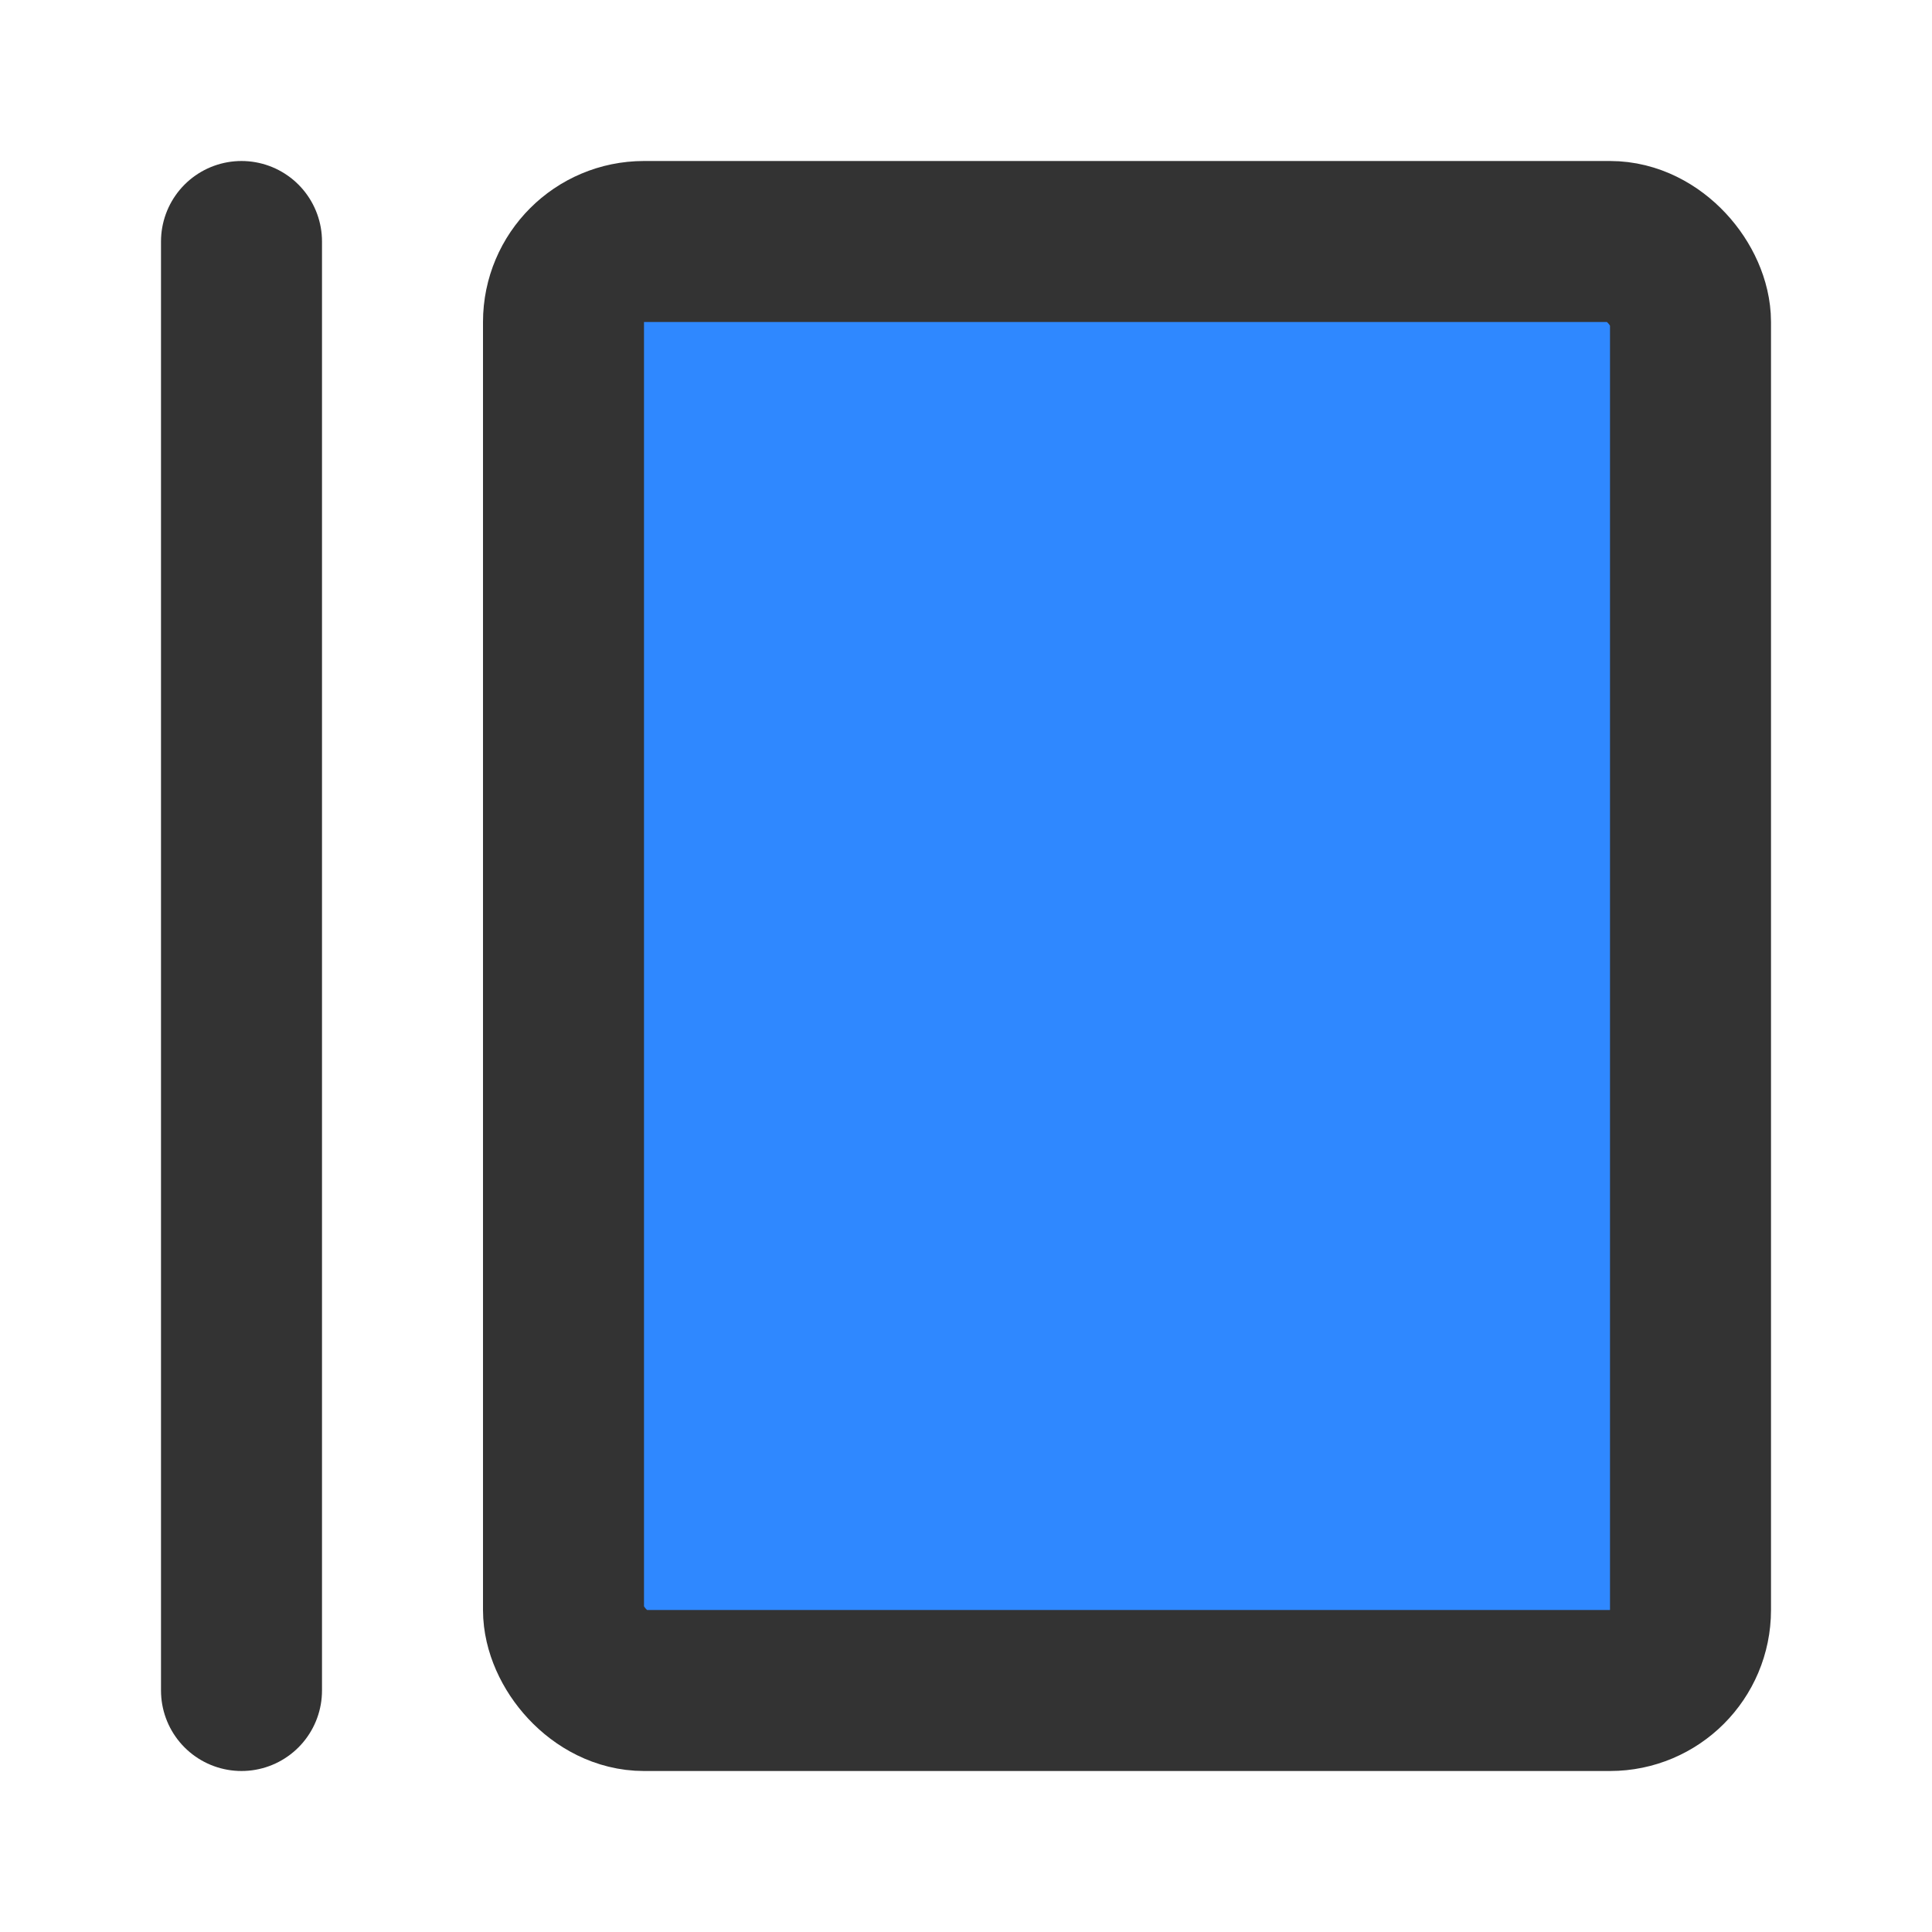 <?xml version="1.0" encoding="UTF-8"?><svg width="24" height="24" viewBox="0 0 48 48" fill="none" xmlns="http://www.w3.org/2000/svg"><rect x="14" y="6" width="28" height="36" rx="2" fill="#2F88FF" stroke="#333" stroke-width="4" stroke-linecap="round" stroke-linejoin="round"/><path d="M6 6V42" stroke="#333" stroke-width="4" stroke-linecap="round" stroke-linejoin="round"/></svg>